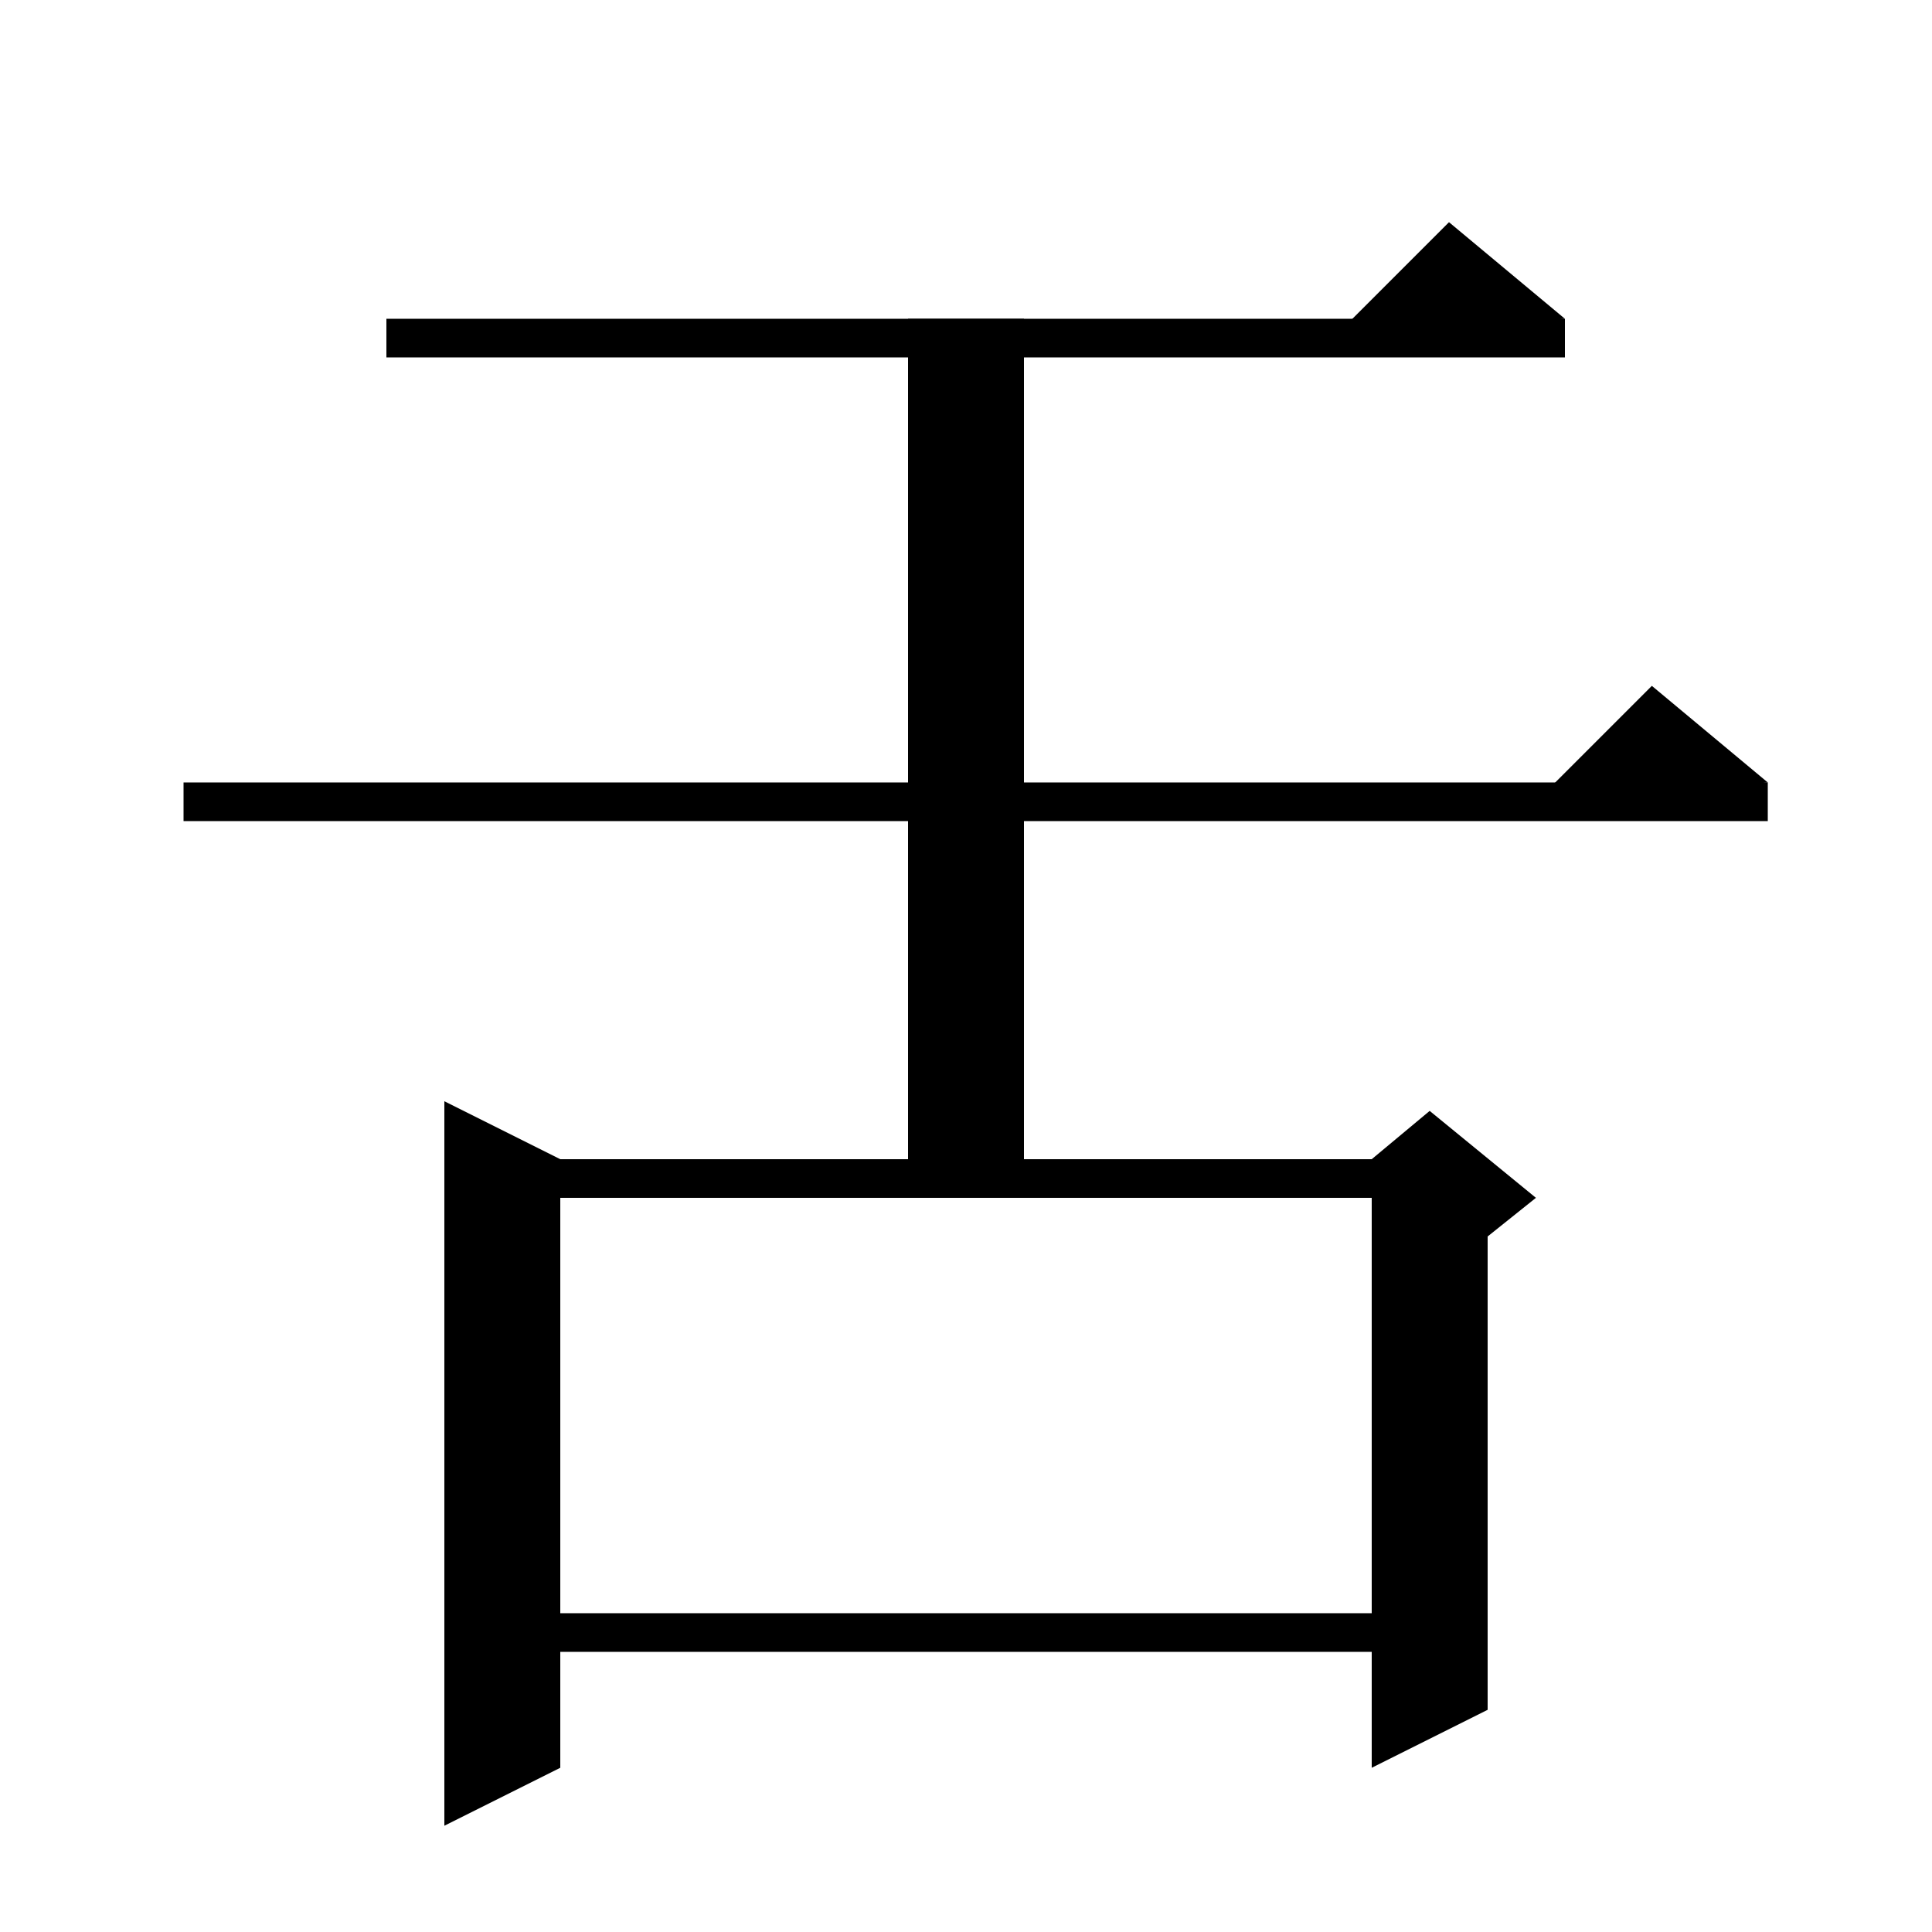 <svg xmlns="http://www.w3.org/2000/svg" xmlns:xlink="http://www.w3.org/1999/xlink" version="1.1" baseProfile="full" viewBox="0 0 200 200" width="200" height="200">
<g fill="black">
<polygon points="40,33 162,33 162,37 40,37 " />
<polygon points="162,33 138,35 150,23 " />
<polygon points="19,81 183,81 183,85 19,85 " />
<polygon points="183,81 159,83 171,71 " />
<polygon points="106,33 106,120 94,120 94,33 " />
<polygon points="58,120 58,183 46,189 46,114 " />
<polygon points="52,120 148,120 148,124 52,124 " />
<polygon points="154,122 154,177 142,183 142,122 " />
<polygon points="142,120 148,115 159,124 154,128 142,122 " />
<polygon points="52,167 148,167 148,171 52,171 " />
</g>
</svg>
